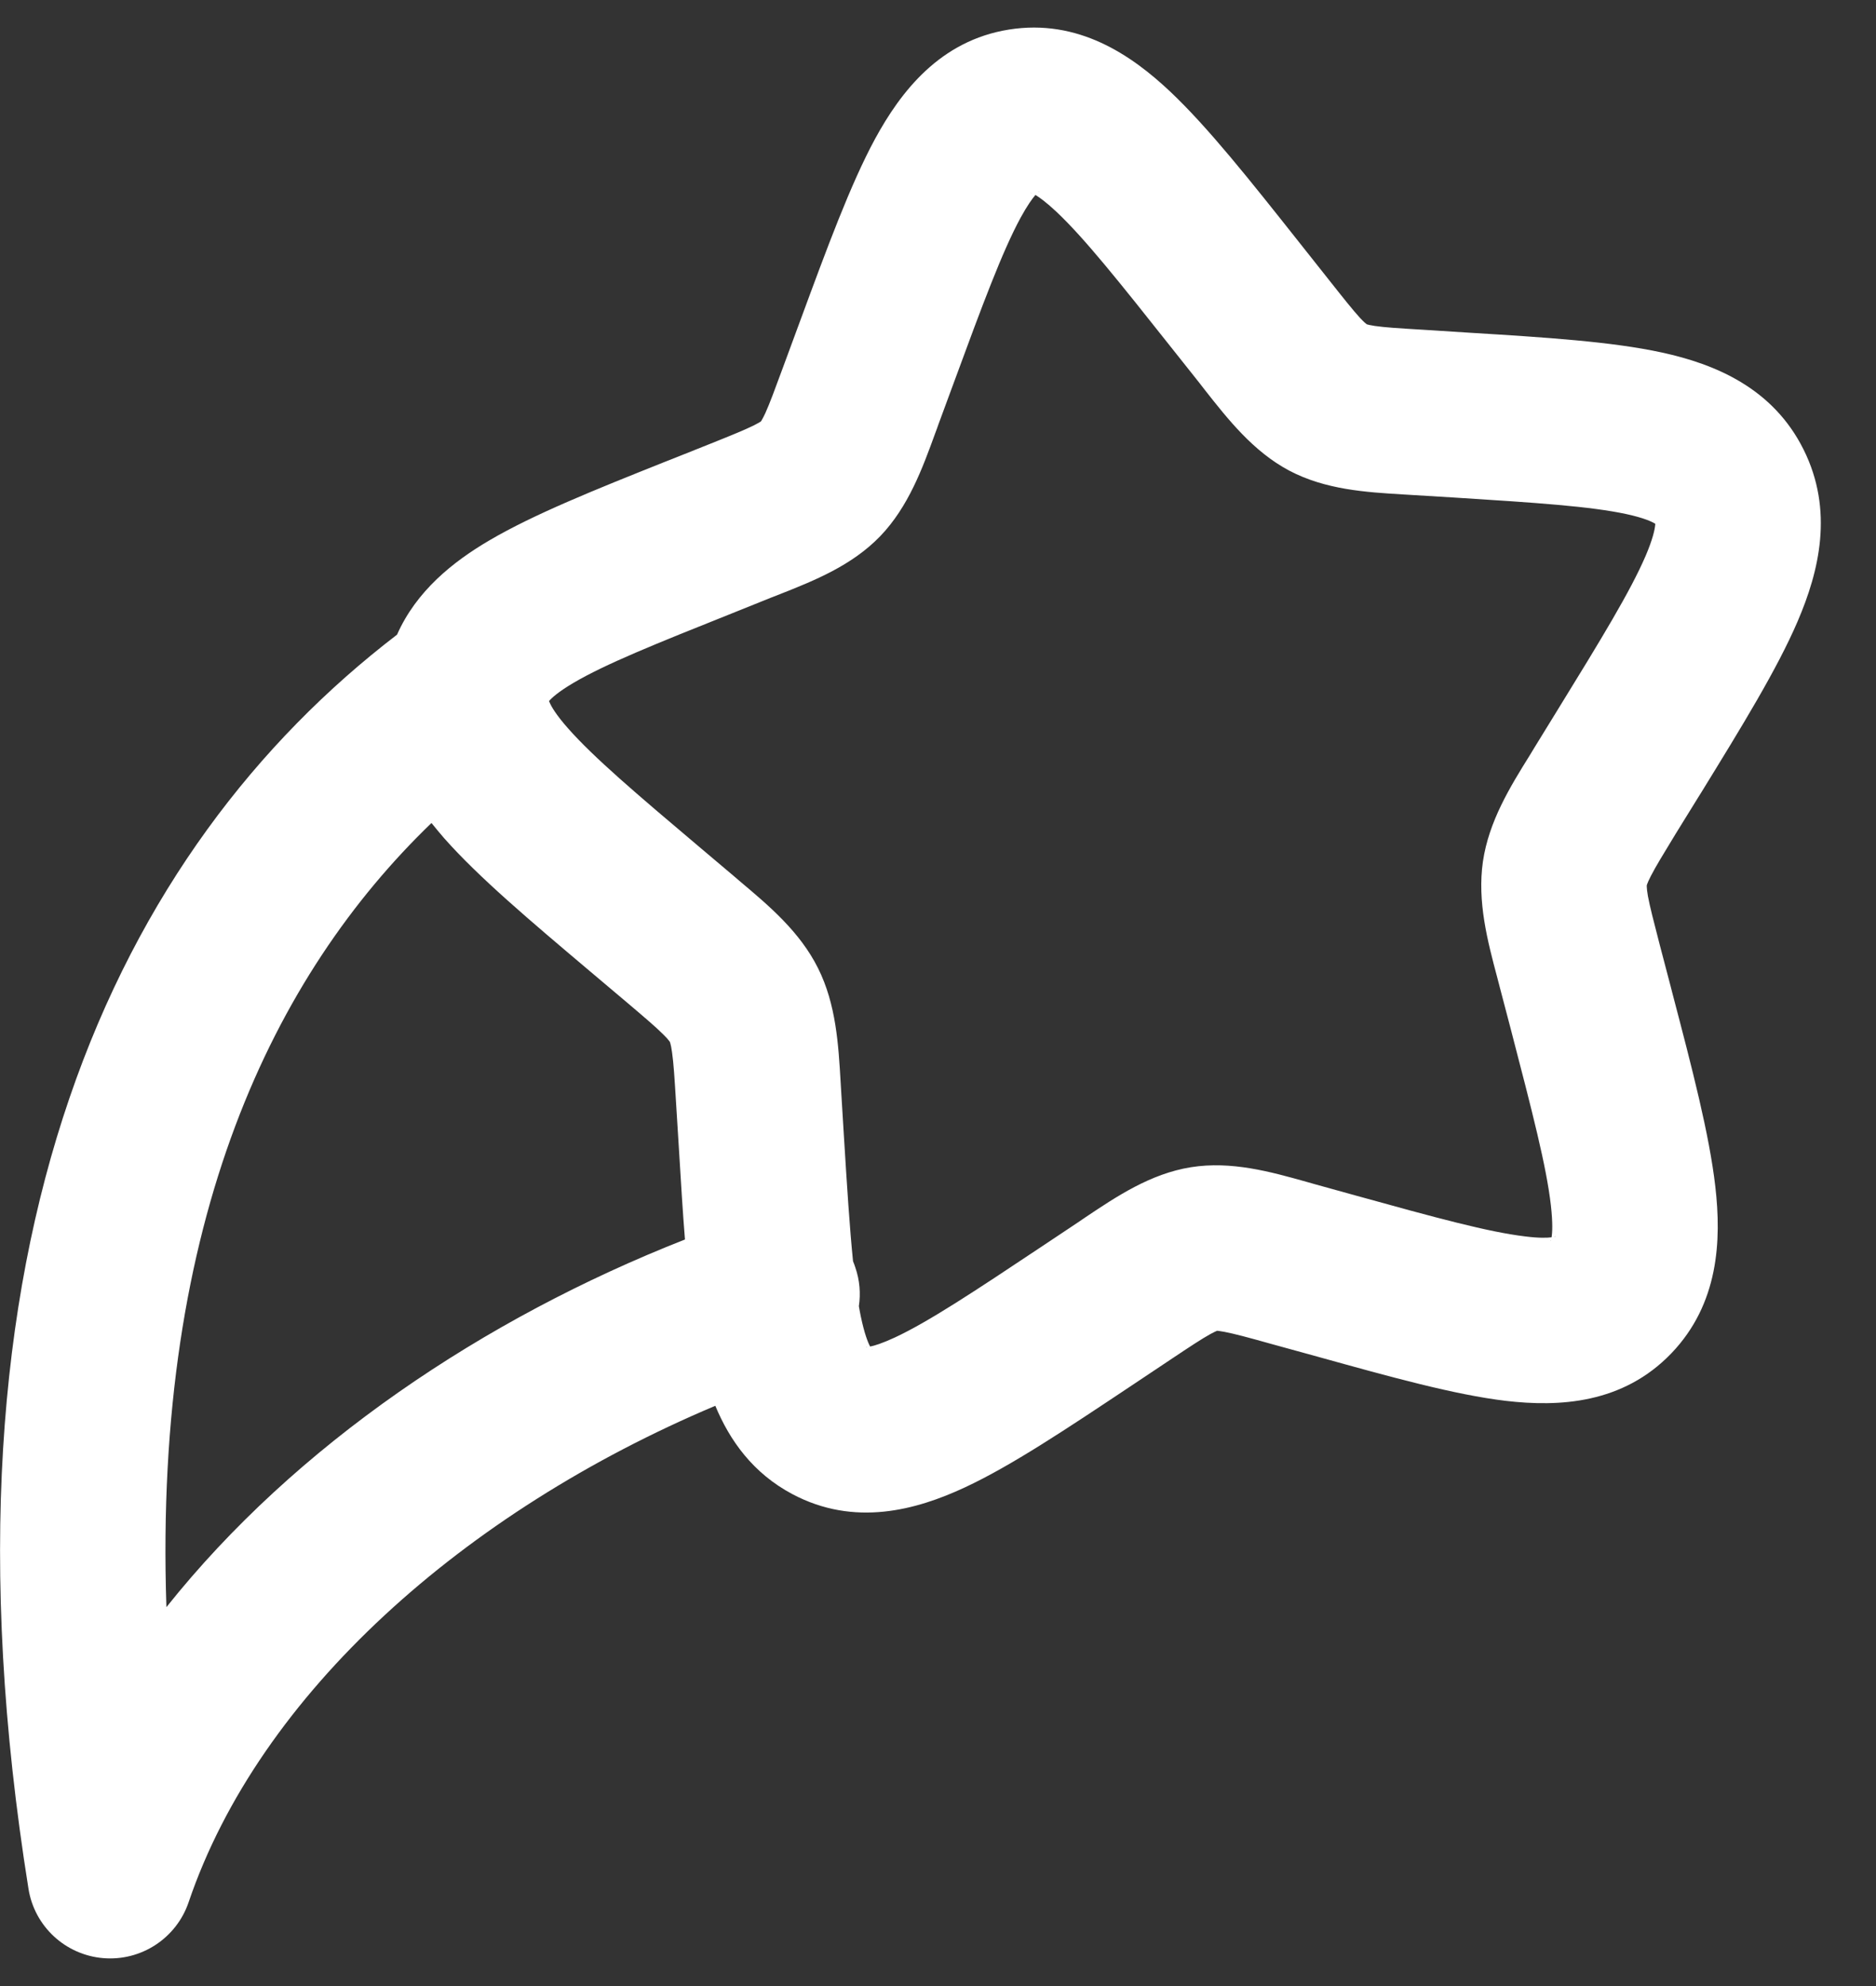 <svg width="17" height="18" viewBox="0 0 17 18" fill="none" xmlns="http://www.w3.org/2000/svg">
<rect x="0" y="0" width="17" height="18" fill="#333333" stroke="none"/>
<path fill-rule="evenodd" clip-rule="evenodd" d="M11.764 2.185L12.042 2.536C12.182 2.713 12.261 2.812 12.325 2.882C12.36 2.919 12.378 2.934 12.385 2.939C12.393 2.942 12.413 2.947 12.457 2.954C12.546 2.967 12.666 2.975 12.886 2.988L13.325 3.016C14.007 3.058 14.605 3.096 15.06 3.195C15.542 3.3 16.066 3.516 16.344 4.075C16.619 4.628 16.485 5.177 16.29 5.631C16.104 6.065 15.785 6.583 15.418 7.18L15.388 7.228L15.184 7.558C15.067 7.75 15.002 7.857 14.959 7.941C14.94 7.978 14.931 8 14.927 8.011C14.923 8.021 14.923 8.024 14.923 8.025C14.923 8.025 14.922 8.028 14.923 8.04C14.923 8.054 14.926 8.078 14.933 8.121C14.951 8.217 14.983 8.342 15.04 8.562L15.14 8.943L15.154 8.998C15.335 9.687 15.49 10.283 15.544 10.755C15.6 11.242 15.576 11.817 15.145 12.266C14.705 12.724 14.127 12.753 13.643 12.696C13.182 12.641 12.602 12.48 11.94 12.296L11.515 12.179C11.302 12.119 11.184 12.088 11.096 12.071C11.059 12.064 11.038 12.062 11.029 12.061C11.02 12.065 11.001 12.073 10.968 12.091C10.889 12.135 10.787 12.202 10.603 12.325L10.236 12.57C9.664 12.951 9.164 13.285 8.743 13.481C8.301 13.687 7.743 13.84 7.181 13.542C6.823 13.352 6.613 13.056 6.482 12.741C4.209 13.7 2.351 15.348 1.709 17.241C1.598 17.567 1.279 17.776 0.935 17.747C0.592 17.718 0.312 17.459 0.258 17.118C-0.683 11.235 1.074 7.686 3.598 5.752C3.773 5.356 4.105 5.091 4.434 4.898C4.835 4.662 5.391 4.439 6.027 4.185C6.045 4.178 6.063 4.171 6.081 4.164L6.434 4.023C6.639 3.941 6.751 3.895 6.832 3.855C6.871 3.835 6.889 3.824 6.896 3.819C6.9 3.812 6.913 3.792 6.935 3.745C6.974 3.659 7.018 3.54 7.096 3.328L7.231 2.962C7.238 2.944 7.245 2.926 7.251 2.908C7.495 2.246 7.706 1.672 7.93 1.258C8.162 0.832 8.517 0.368 9.143 0.268C9.769 0.168 10.251 0.497 10.604 0.83C10.946 1.153 11.326 1.632 11.764 2.185ZM3.91 7.459C2.487 8.83 1.39 11.049 1.508 14.566C2.676 13.099 4.382 11.951 6.207 11.234C6.187 10.986 6.171 10.721 6.154 10.44L6.126 9.99C6.112 9.763 6.104 9.634 6.09 9.538C6.084 9.495 6.079 9.471 6.075 9.458C6.072 9.446 6.07 9.443 6.07 9.443C6.07 9.443 6.069 9.44 6.062 9.432C6.055 9.422 6.04 9.404 6.01 9.375C5.943 9.308 5.848 9.227 5.677 9.082L5.337 8.795C4.802 8.343 4.338 7.951 4.025 7.597C3.986 7.552 3.948 7.506 3.91 7.459ZM7.783 11.838C7.8 11.724 7.791 11.604 7.751 11.488C7.745 11.469 7.738 11.45 7.73 11.431C7.7 11.134 7.676 10.763 7.647 10.291L7.623 9.898C7.621 9.87 7.62 9.842 7.618 9.814C7.598 9.469 7.577 9.103 7.413 8.775C7.248 8.444 6.968 8.209 6.708 7.99C6.687 7.972 6.666 7.954 6.645 7.936L6.349 7.686C5.758 7.187 5.381 6.865 5.15 6.604C5.04 6.48 4.996 6.404 4.98 6.365C4.978 6.361 4.976 6.357 4.975 6.354C4.976 6.353 4.976 6.353 4.977 6.352C4.999 6.326 5.058 6.271 5.195 6.19C5.485 6.019 5.932 5.839 6.638 5.557L6.991 5.415C7.016 5.405 7.042 5.395 7.068 5.385C7.376 5.263 7.719 5.127 7.977 4.859C8.232 4.593 8.359 4.245 8.475 3.926C8.485 3.899 8.495 3.873 8.504 3.846L8.639 3.48C8.908 2.748 9.083 2.279 9.248 1.974C9.31 1.861 9.355 1.799 9.383 1.767C9.42 1.789 9.482 1.834 9.575 1.921C9.828 2.16 10.139 2.55 10.623 3.161L10.866 3.467C10.883 3.489 10.901 3.512 10.918 3.534C11.128 3.801 11.357 4.092 11.682 4.265C12.012 4.439 12.38 4.461 12.711 4.481C12.738 4.482 12.766 4.484 12.793 4.486L13.172 4.509C13.931 4.557 14.412 4.589 14.741 4.66C14.897 4.694 14.969 4.728 14.998 4.746C14.999 4.746 14.999 4.746 15 4.747C15 4.75 15 4.754 14.999 4.759C14.995 4.801 14.977 4.887 14.912 5.039C14.774 5.359 14.516 5.783 14.11 6.442L13.907 6.772C13.893 6.796 13.878 6.819 13.864 6.843C13.684 7.132 13.492 7.443 13.438 7.808C13.386 8.172 13.479 8.526 13.568 8.86C13.575 8.887 13.582 8.914 13.589 8.941L13.689 9.322C13.887 10.083 14.014 10.573 14.054 10.926C14.072 11.087 14.067 11.173 14.06 11.214C14.021 11.219 13.948 11.222 13.821 11.206C13.487 11.166 13.02 11.039 12.284 10.835L11.916 10.733C11.889 10.726 11.862 10.718 11.835 10.71C11.517 10.621 11.159 10.52 10.791 10.579C10.424 10.638 10.115 10.846 9.84 11.03C9.817 11.046 9.794 11.062 9.771 11.077L9.453 11.289C8.817 11.713 8.413 11.98 8.109 12.122C7.992 12.176 7.923 12.197 7.885 12.204C7.865 12.167 7.833 12.087 7.8 11.929C7.794 11.899 7.788 11.869 7.783 11.838ZM7.847 12.207C7.847 12.206 7.852 12.206 7.86 12.208C7.85 12.208 7.846 12.207 7.847 12.207ZM7.897 12.225C7.902 12.229 7.905 12.232 7.905 12.233C7.904 12.233 7.902 12.231 7.897 12.225ZM14.05 11.248C14.049 11.247 14.05 11.244 14.054 11.238C14.052 11.245 14.05 11.248 14.05 11.248ZM14.083 11.21C14.09 11.206 14.095 11.205 14.096 11.205C14.097 11.206 14.093 11.208 14.083 11.21ZM9.419 1.734C9.419 1.735 9.416 1.737 9.409 1.74C9.415 1.735 9.419 1.734 9.419 1.734ZM9.35 1.75C9.343 1.749 9.339 1.747 9.339 1.747C9.339 1.746 9.342 1.747 9.35 1.75Z" fill="white"/>
</svg>
